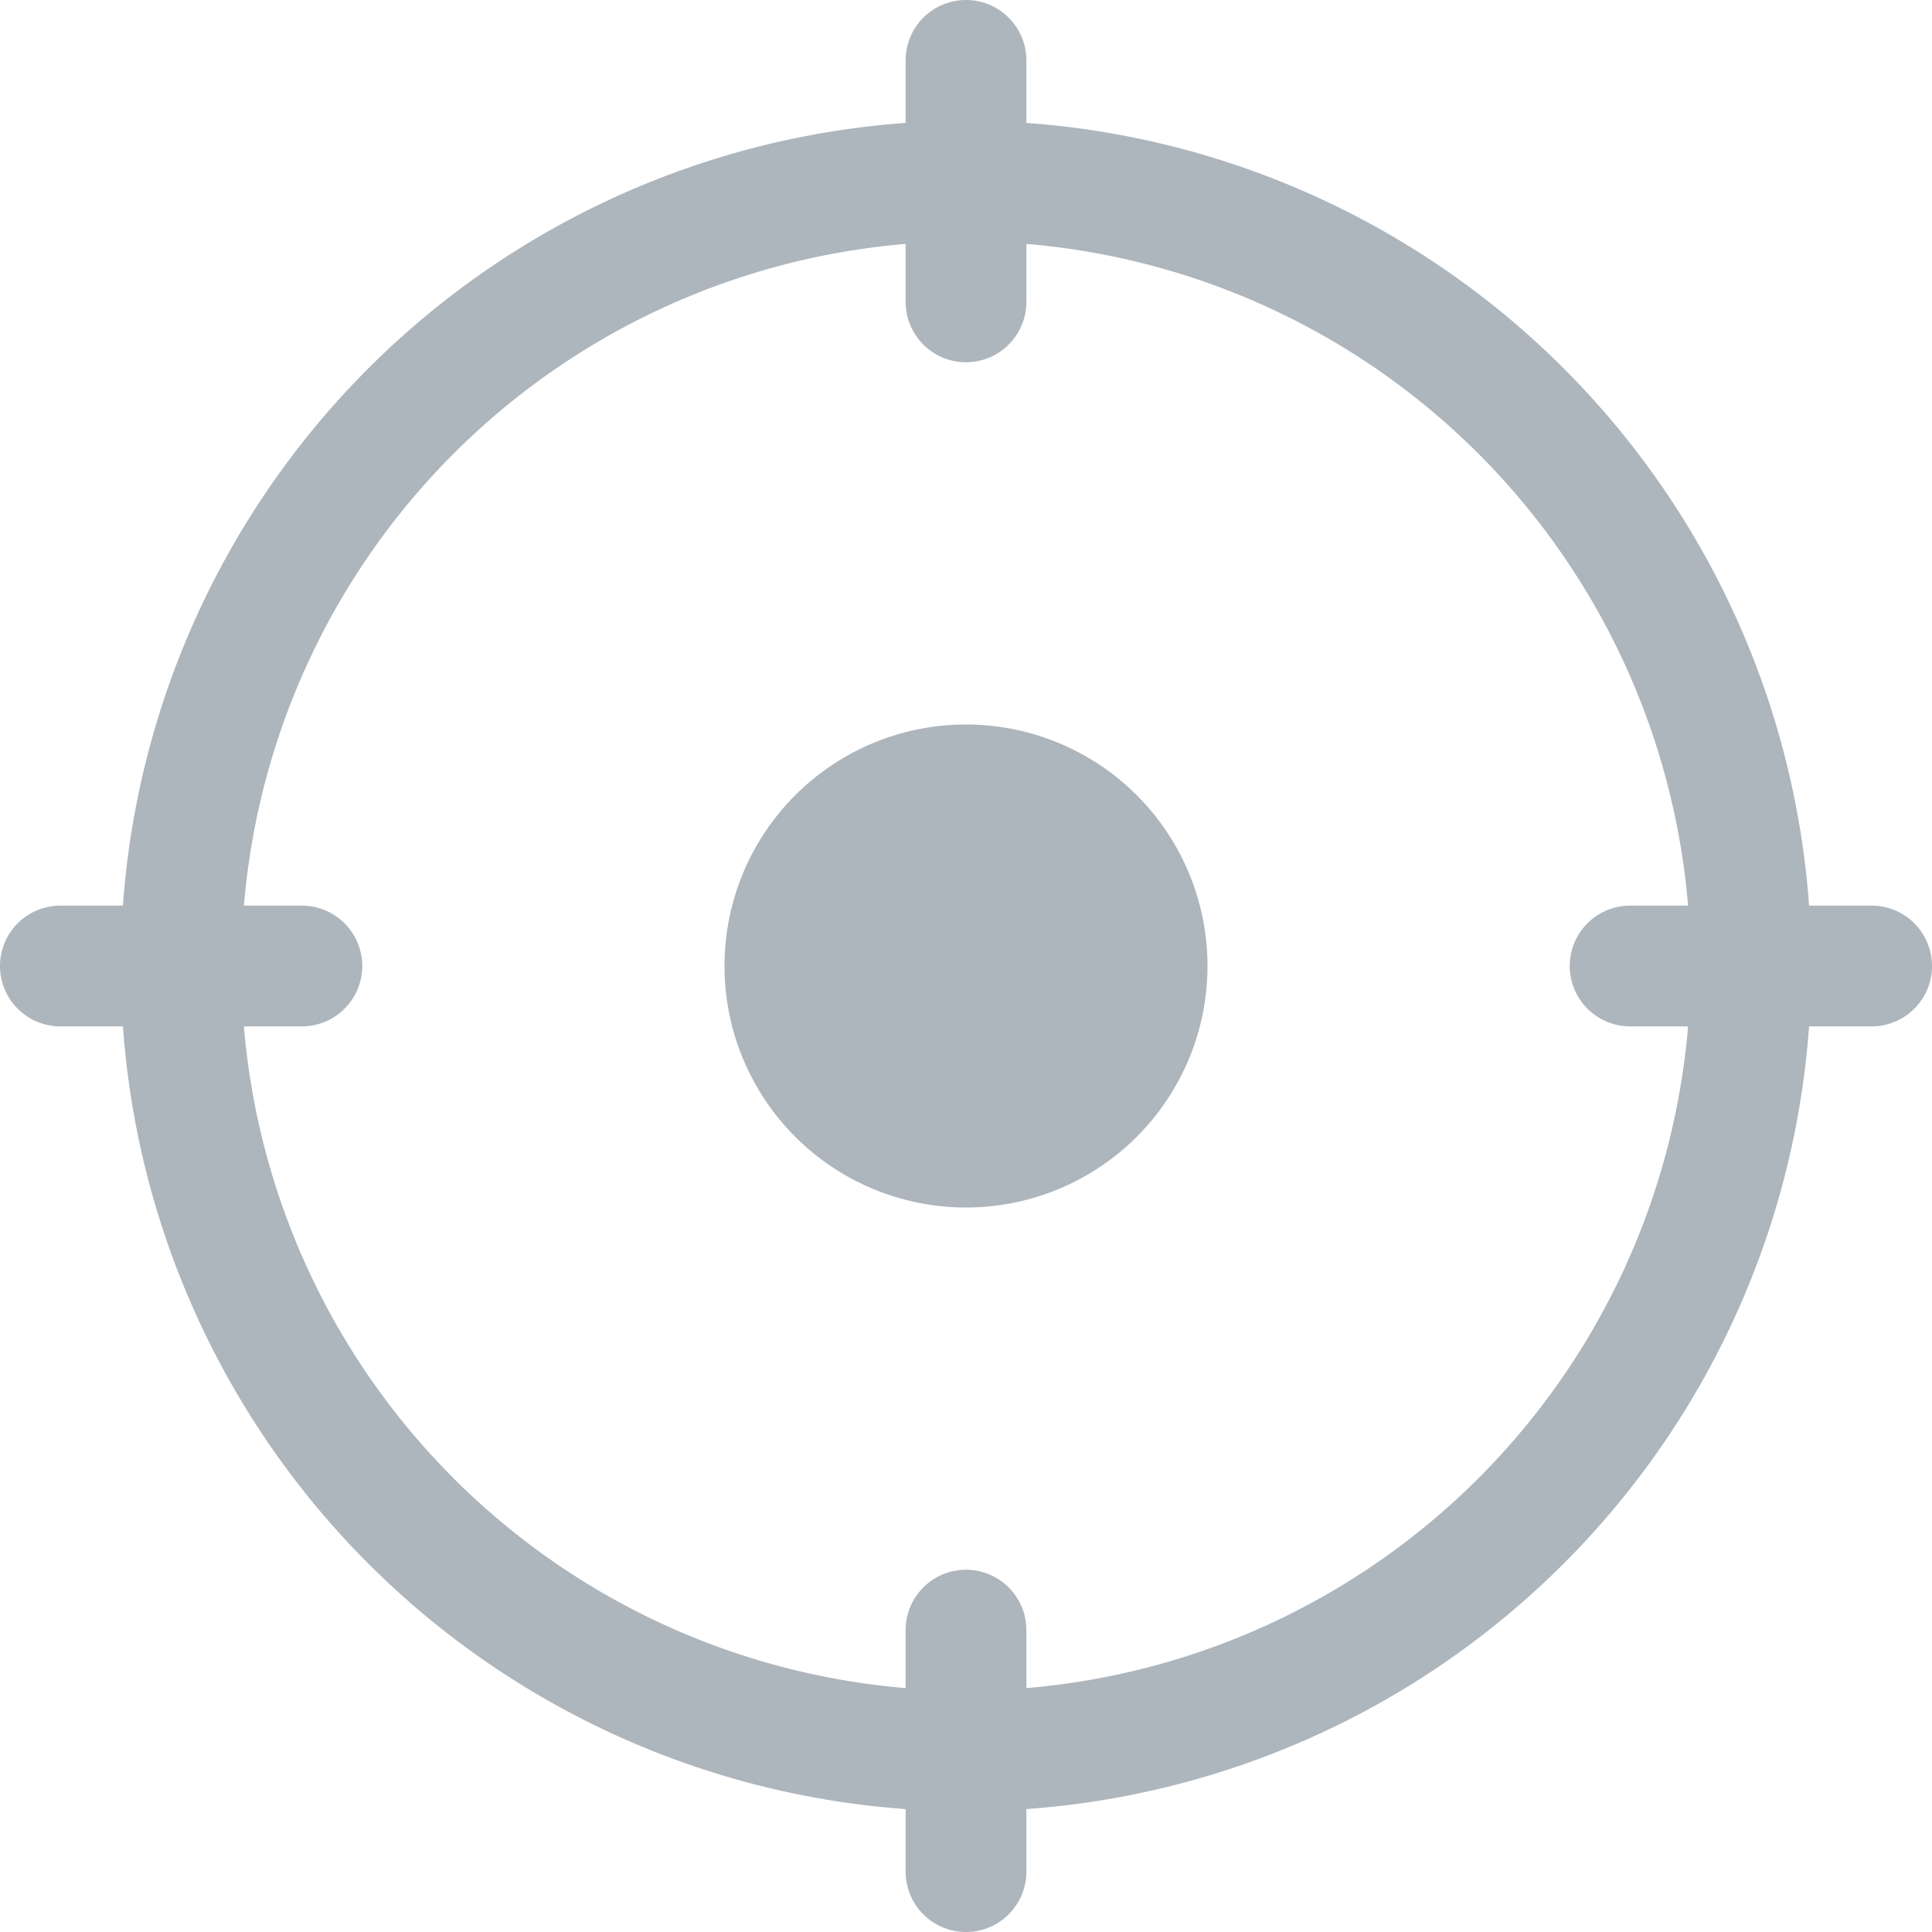 <svg xmlns="http://www.w3.org/2000/svg" width="16" height="16" fill="#adb5bd" class="bi bi-crosshair" viewBox="0 0 16 16">
  <path d="M8.5.5a.5.5 0 0 0-1 0v.518A7.001 7.001 0 0 0 1.018 7.5H.5a.5.5 0 0 0 0 1h.518A7.001 7.001 0 0 0 7.5 14.982v.518a.5.5 0 0 0 1 0v-.518A7.001 7.001 0 0 0 14.982 8.5h.518a.5.5 0 0 0 0-1h-.518A7.001 7.001 0 0 0 8.5 1.018zm-6.48 7A6.001 6.001 0 0 1 7.5 2.02v.48a.5.5 0 0 0 1 0v-.48a6.001 6.001 0 0 1 5.48 5.48h-.48a.5.5 0 0 0 0 1h.48a6.002 6.002 0 0 1-5.48 5.48v-.48a.5.5 0 0 0-1 0v.48A6.001 6.001 0 0 1 2.02 8.5h.48a.5.5 0 0 0 0-1h-.48M8 10a2 2 0 1 0 0-4 2 2 0 0 0 0 4"/>
</svg>